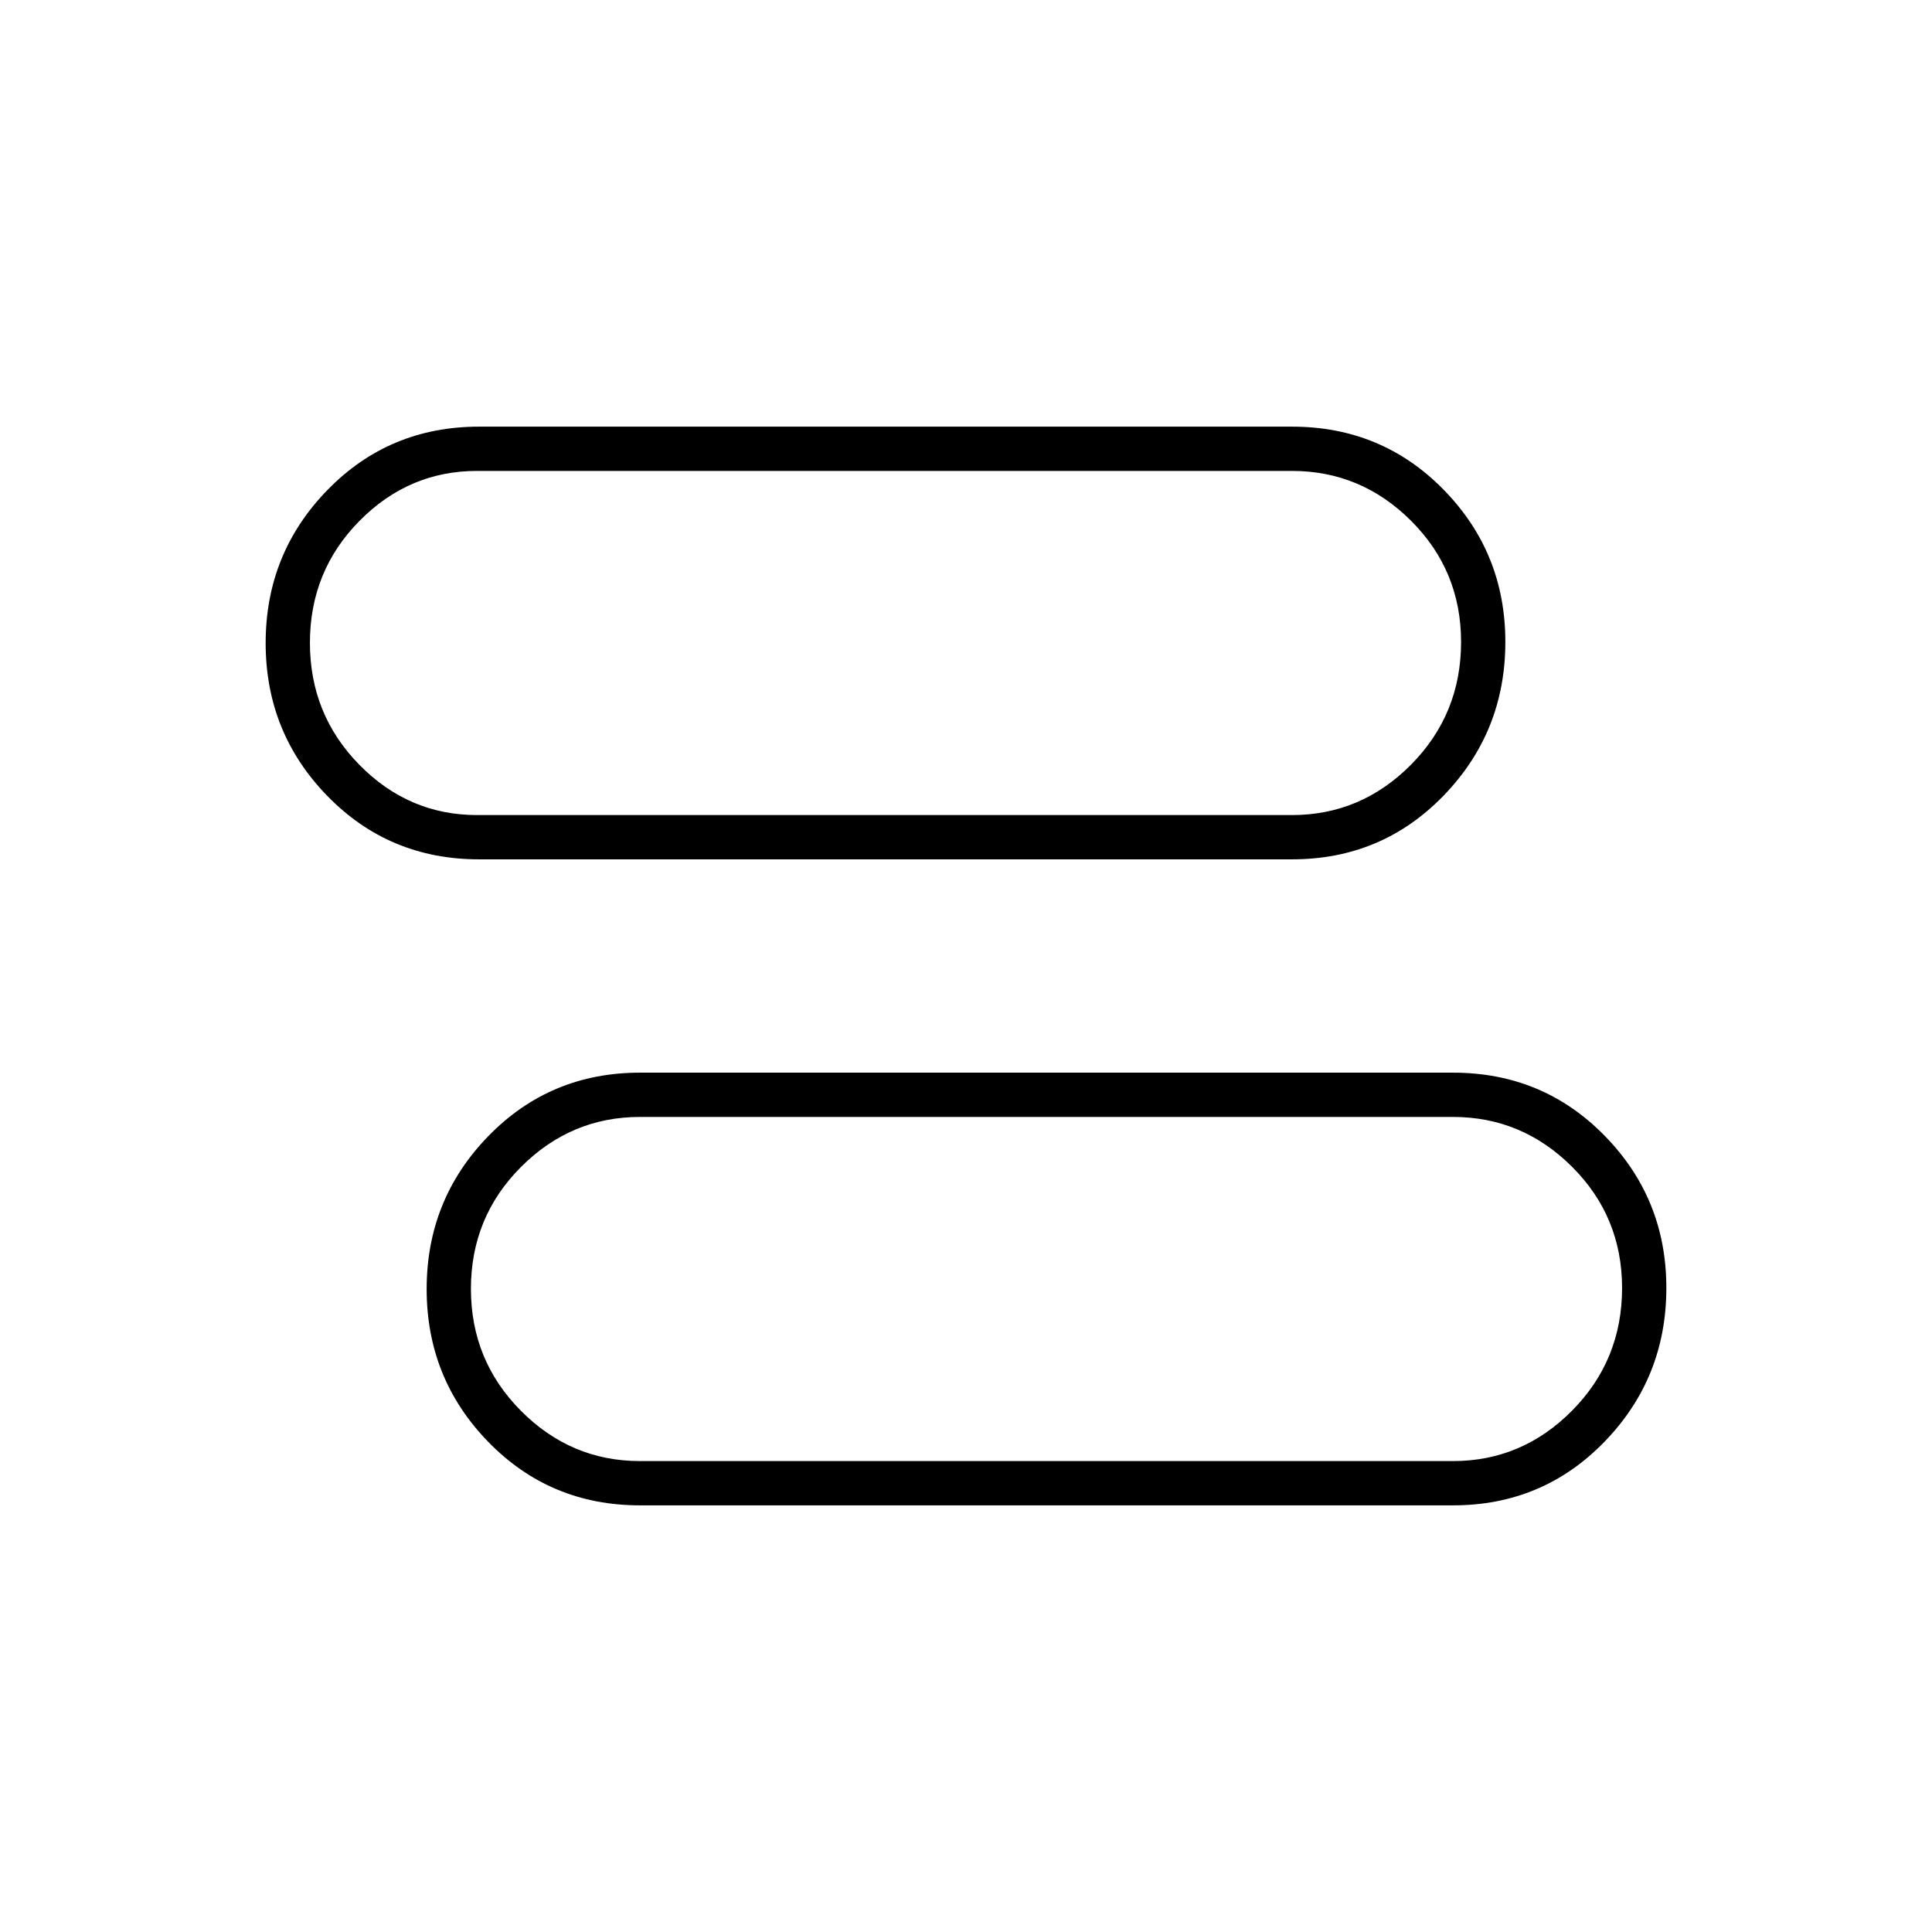 <svg xmlns="http://www.w3.org/2000/svg" width="48" height="48" viewBox="0 -960 960 960"><path d="M318-212q-44.64 0-75.32-31.47-30.68-31.48-30.68-76 0-44.53 30.68-76.03T318-427h404q44.64 0 75.32 31.32Q828-364.36 828-320.06q0 44.72-30.68 76.39T722-212H318Zm0-22h404q34.33 0 59.17-25.08Q806-284.17 806-320q0-35.42-24.83-60.21Q756.33-405 722-405H318q-34.33 0-59.17 24.91Q234-355.18 234-319.59T258.83-259q24.84 25 59.17 25Zm-80-299q-44.64 0-75.32-31.47-30.68-31.48-30.68-76 0-44.53 30.68-76.03T238-748h404q44.64 0 75.32 31.32Q748-685.36 748-641.06q0 44.72-30.68 76.39T642-533H238Zm-1-22h405q34.33 0 59.17-25.08Q726-605.17 726-641q0-35.42-24.83-60.21Q676.33-726 642-726H237q-33.92 0-58.46 24.91T154-640.59Q154-605 178.54-580T237-555Zm283 235Zm-80-321Z"/></svg>